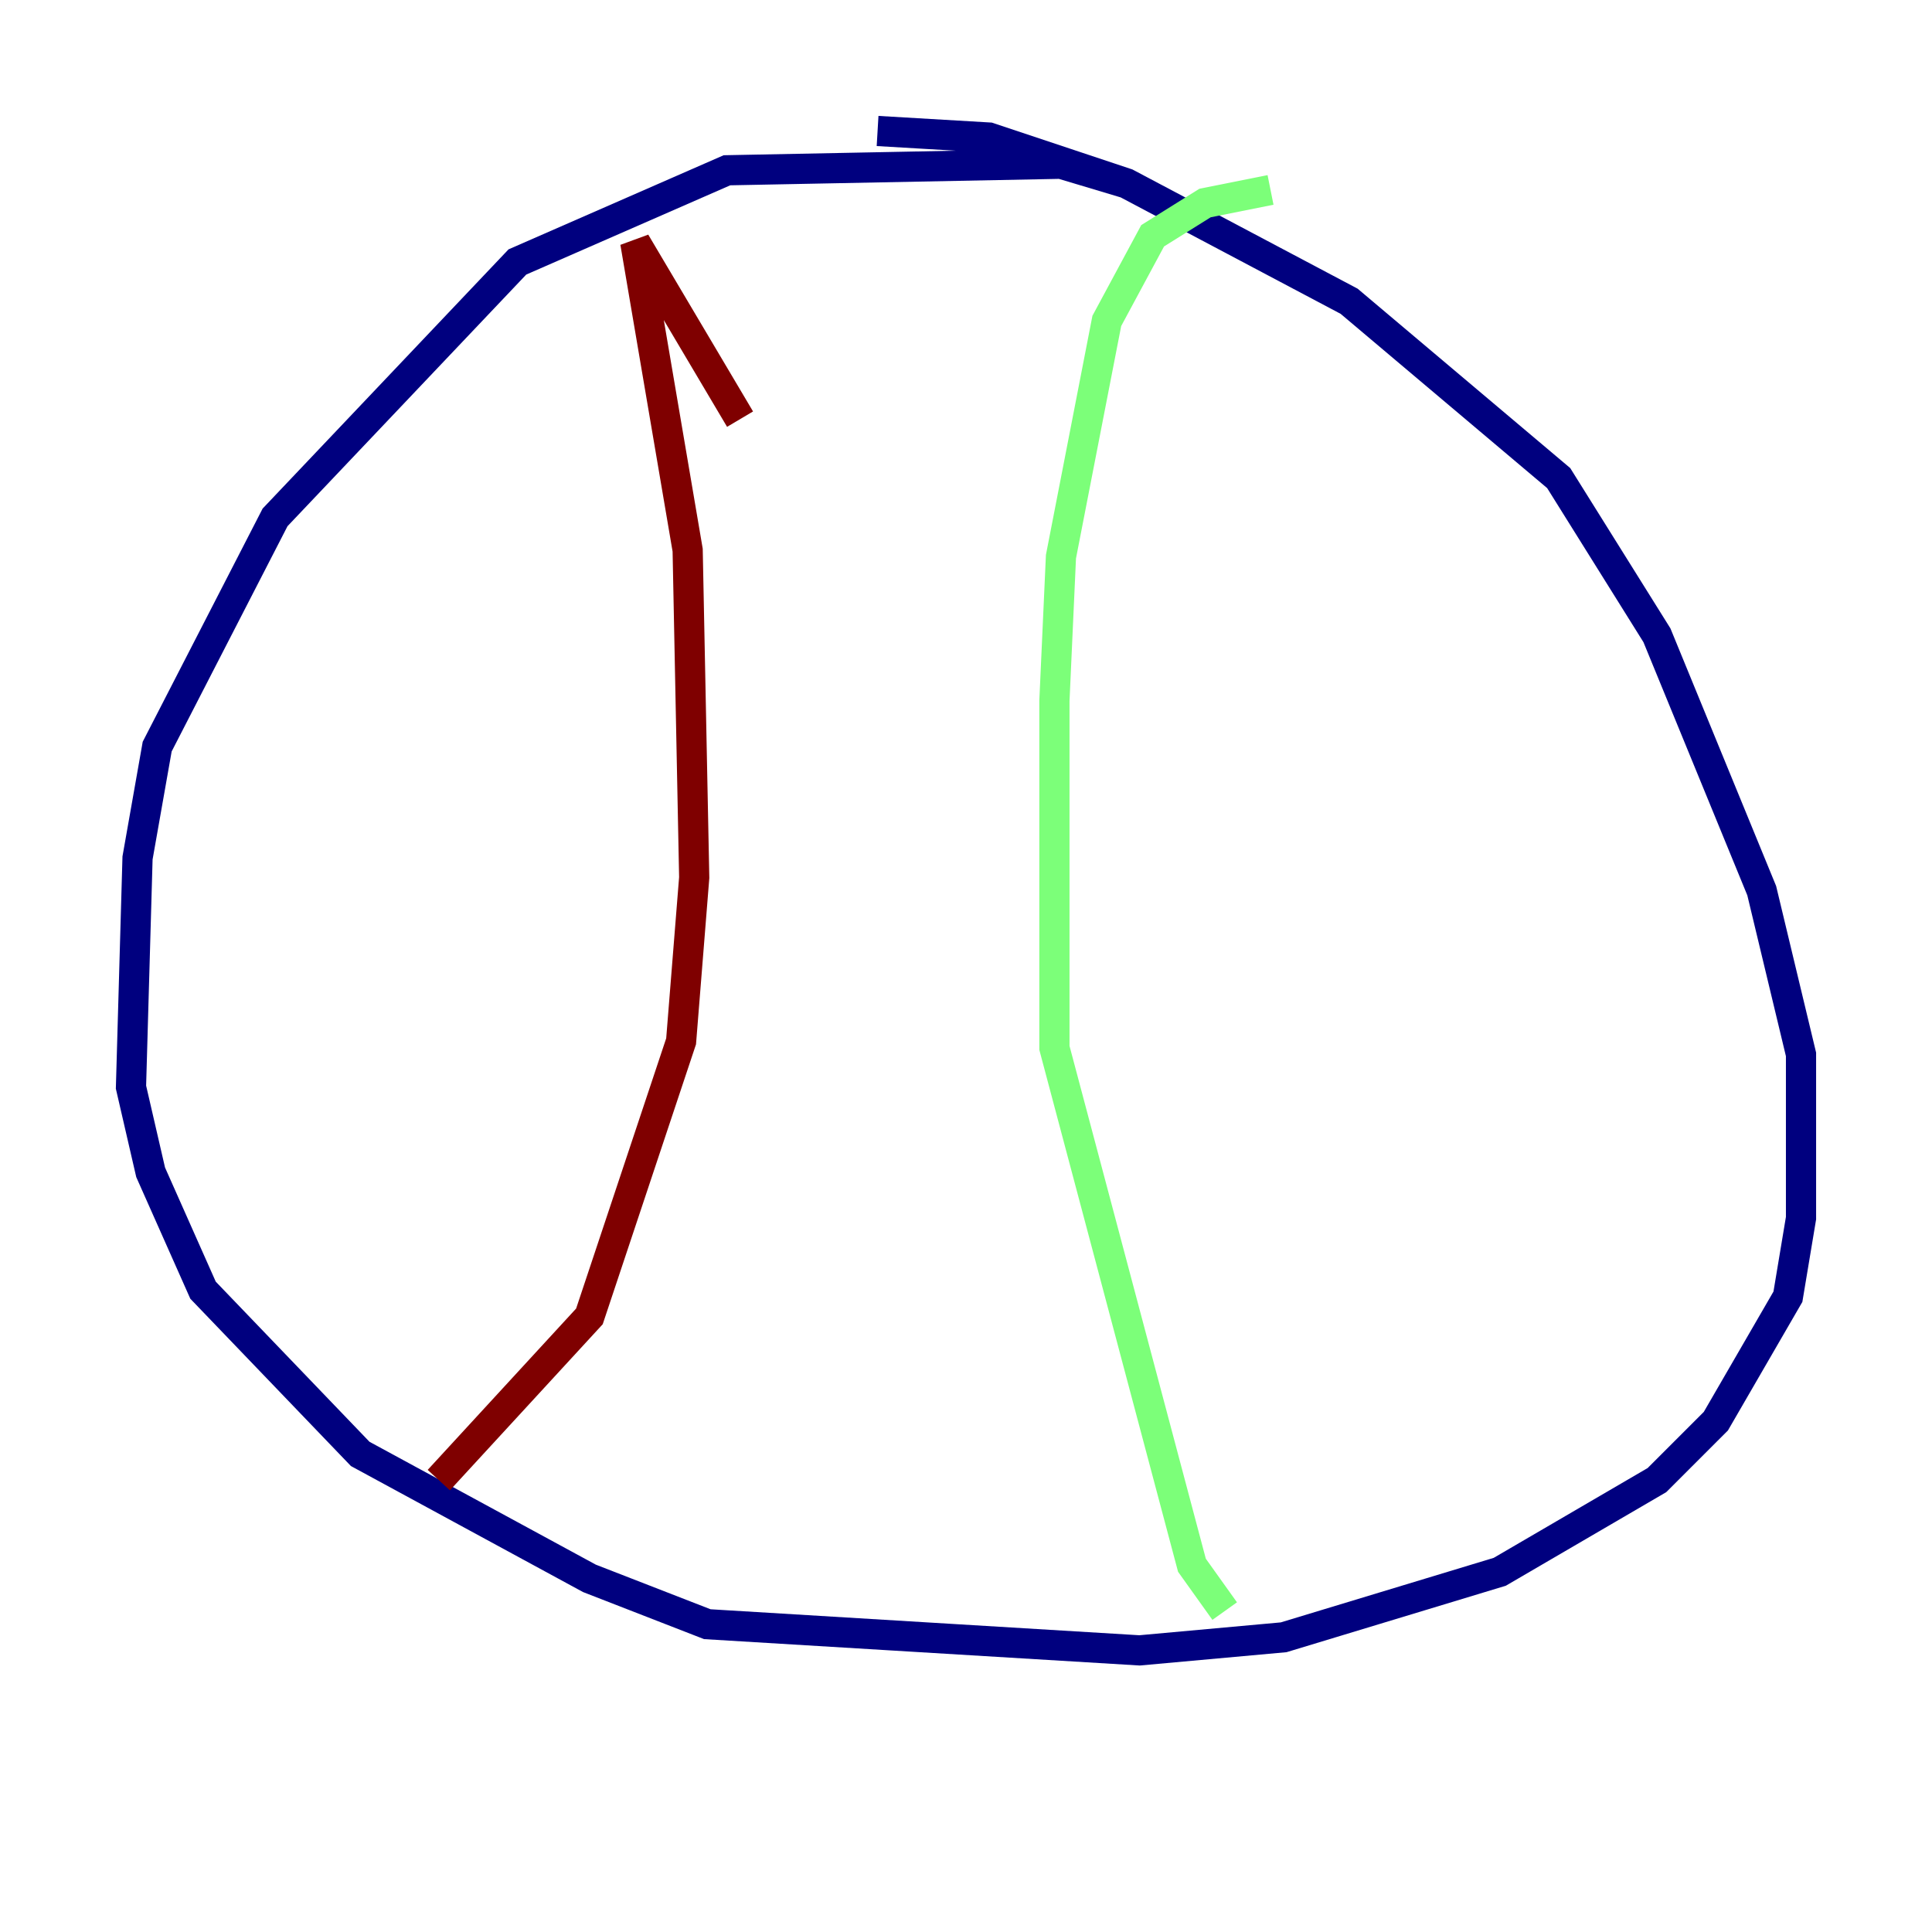<?xml version="1.0" encoding="utf-8" ?>
<svg baseProfile="tiny" height="128" version="1.2" viewBox="0,0,128,128" width="128" xmlns="http://www.w3.org/2000/svg" xmlns:ev="http://www.w3.org/2001/xml-events" xmlns:xlink="http://www.w3.org/1999/xlink"><defs /><polyline fill="none" points="74.63,12.149 70.291,10.848 48.163,11.281 34.278,17.356 18.224,34.278 10.414,49.464 9.112,56.841 8.678,72.027 9.98,77.668 13.451,85.478 23.864,96.325 39.051,104.57 46.861,107.607 75.498,109.342 85.044,108.475 99.363,104.136 109.776,98.061 113.681,94.156 118.454,85.912 119.322,80.705 119.322,69.858 116.719,59.01 109.776,42.088 103.268,31.675 89.383,19.959 74.63,12.149 65.519,9.112 58.142,8.678" stroke="#00007f" stroke-width="2" /><polyline fill="none" points="84.176,12.583 79.837,13.451 76.366,15.62 73.329,21.261 70.291,36.881 69.858,46.427 69.858,69.424 78.969,103.702 81.139,106.739" stroke="#7cff79" stroke-width="2" /><polyline fill="none" points="49.031,27.77 42.088,16.054 45.559,36.447 45.993,58.142 45.125,68.99 39.051,87.214 29.071,98.061" stroke="#7f0000" stroke-width="2" /></svg>